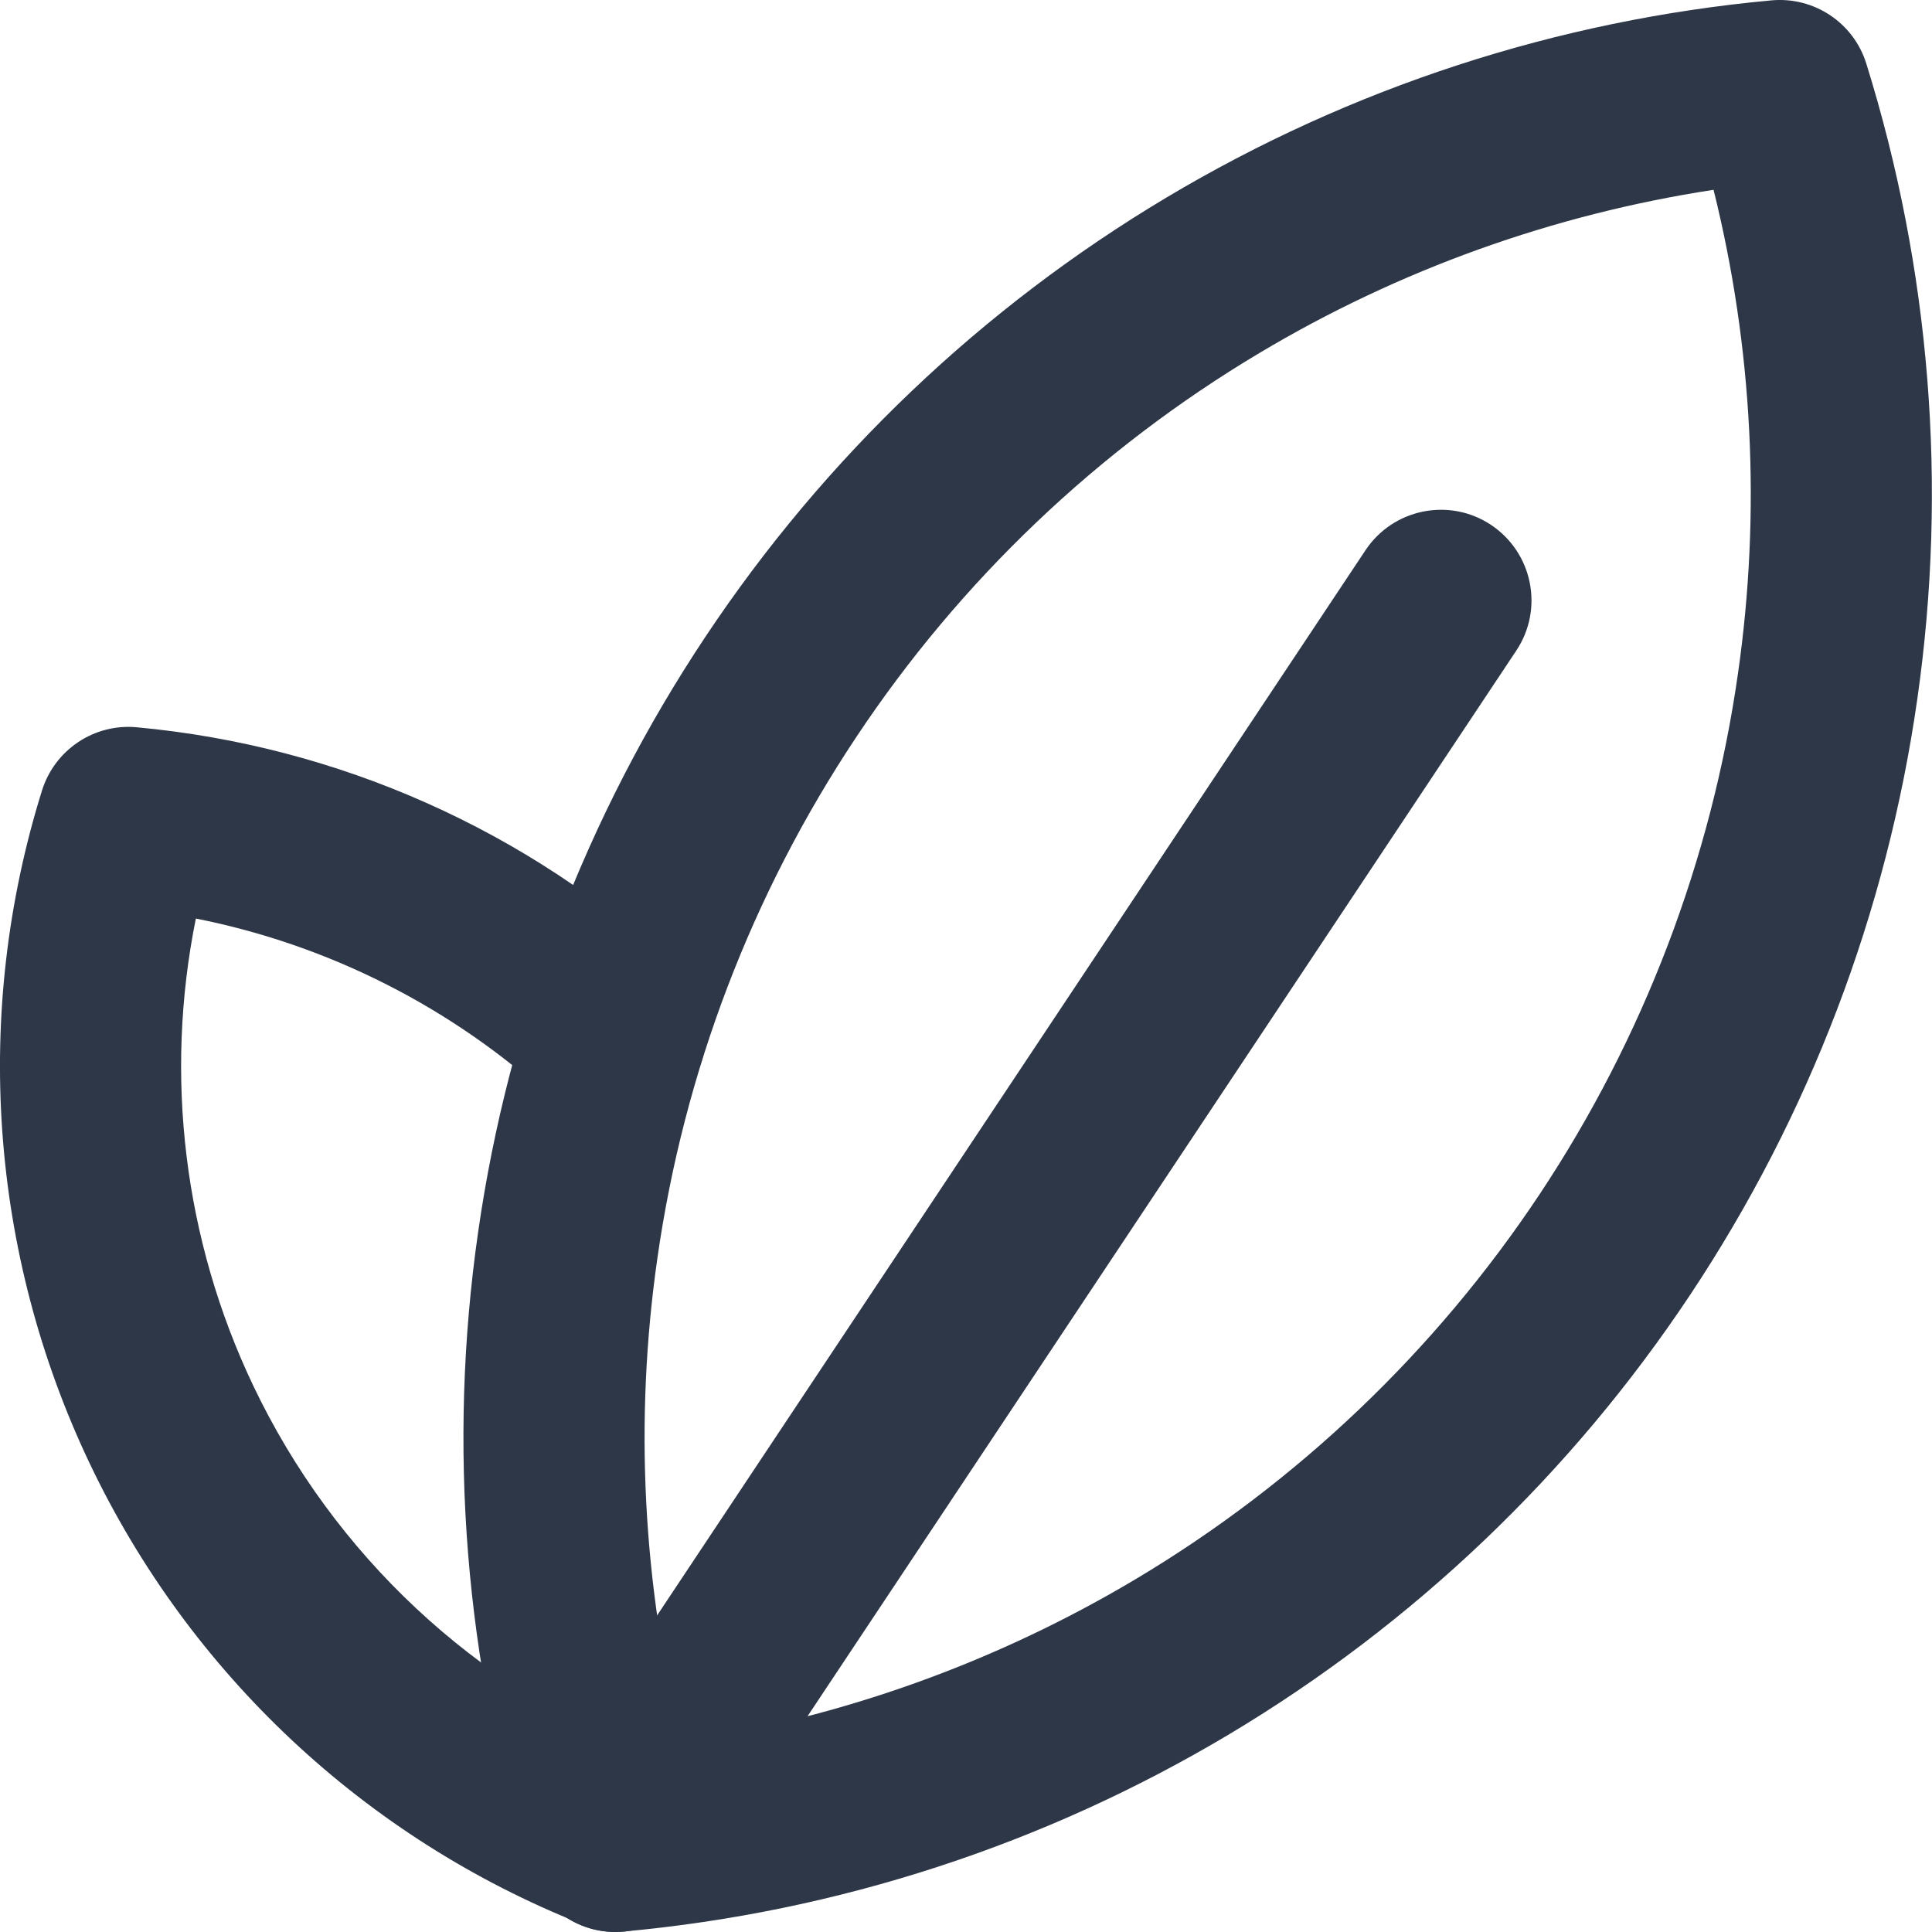 <svg width="16" height="16" viewBox="0 0 16 16" fill="none" xmlns="http://www.w3.org/2000/svg">
<path fill-rule="evenodd" clip-rule="evenodd" d="M14.671 0.003C15.024 -0.029 15.351 0.189 15.456 0.527C15.986 2.228 16.131 4.027 15.878 5.791C15.626 7.556 14.983 9.241 13.996 10.725C13.01 12.208 11.705 13.451 10.177 14.364C8.649 15.276 6.937 15.834 5.166 15.996C4.813 16.029 4.487 15.81 4.381 15.473C3.851 13.771 3.706 11.973 3.959 10.208C4.211 8.444 4.854 6.758 5.841 5.275C6.827 3.792 8.132 2.548 9.66 1.636C11.188 0.724 12.9 0.166 14.671 0.003ZM14.191 1.572C12.864 1.775 11.586 2.233 10.429 2.924C9.093 3.721 7.952 4.808 7.09 6.106C6.227 7.403 5.664 8.877 5.444 10.421C5.252 11.759 5.322 13.119 5.646 14.427C6.973 14.225 8.251 13.766 9.408 13.076C10.744 12.278 11.885 11.191 12.748 9.894C13.61 8.597 14.173 7.122 14.393 5.579C14.585 4.241 14.516 2.88 14.191 1.572Z" fill="#2D3748"/>
<path fill-rule="evenodd" clip-rule="evenodd" d="M12.348 4.347C12.693 4.577 12.787 5.042 12.558 5.387L5.722 15.665C5.493 16.01 5.027 16.104 4.682 15.875C4.338 15.645 4.244 15.18 4.473 14.835L11.309 4.556C11.538 4.212 12.004 4.118 12.348 4.347Z" fill="#2D3748"/>
<path fill-rule="evenodd" clip-rule="evenodd" d="M0.348 6.546C0.454 6.208 0.781 5.99 1.133 6.023C2.801 6.177 4.371 6.876 5.603 8.012C5.908 8.293 5.927 8.768 5.646 9.072C5.365 9.377 4.891 9.396 4.586 9.115C3.752 8.346 2.726 7.826 1.622 7.607C1.359 8.908 1.522 10.267 2.097 11.475C2.764 12.875 3.933 13.969 5.371 14.54C5.756 14.692 5.944 15.128 5.791 15.513C5.639 15.898 5.203 16.087 4.818 15.934C3.027 15.224 1.572 13.861 0.743 12.12C-0.086 10.378 -0.227 8.387 0.348 6.546Z" fill="#2D3748"/>
</svg>
